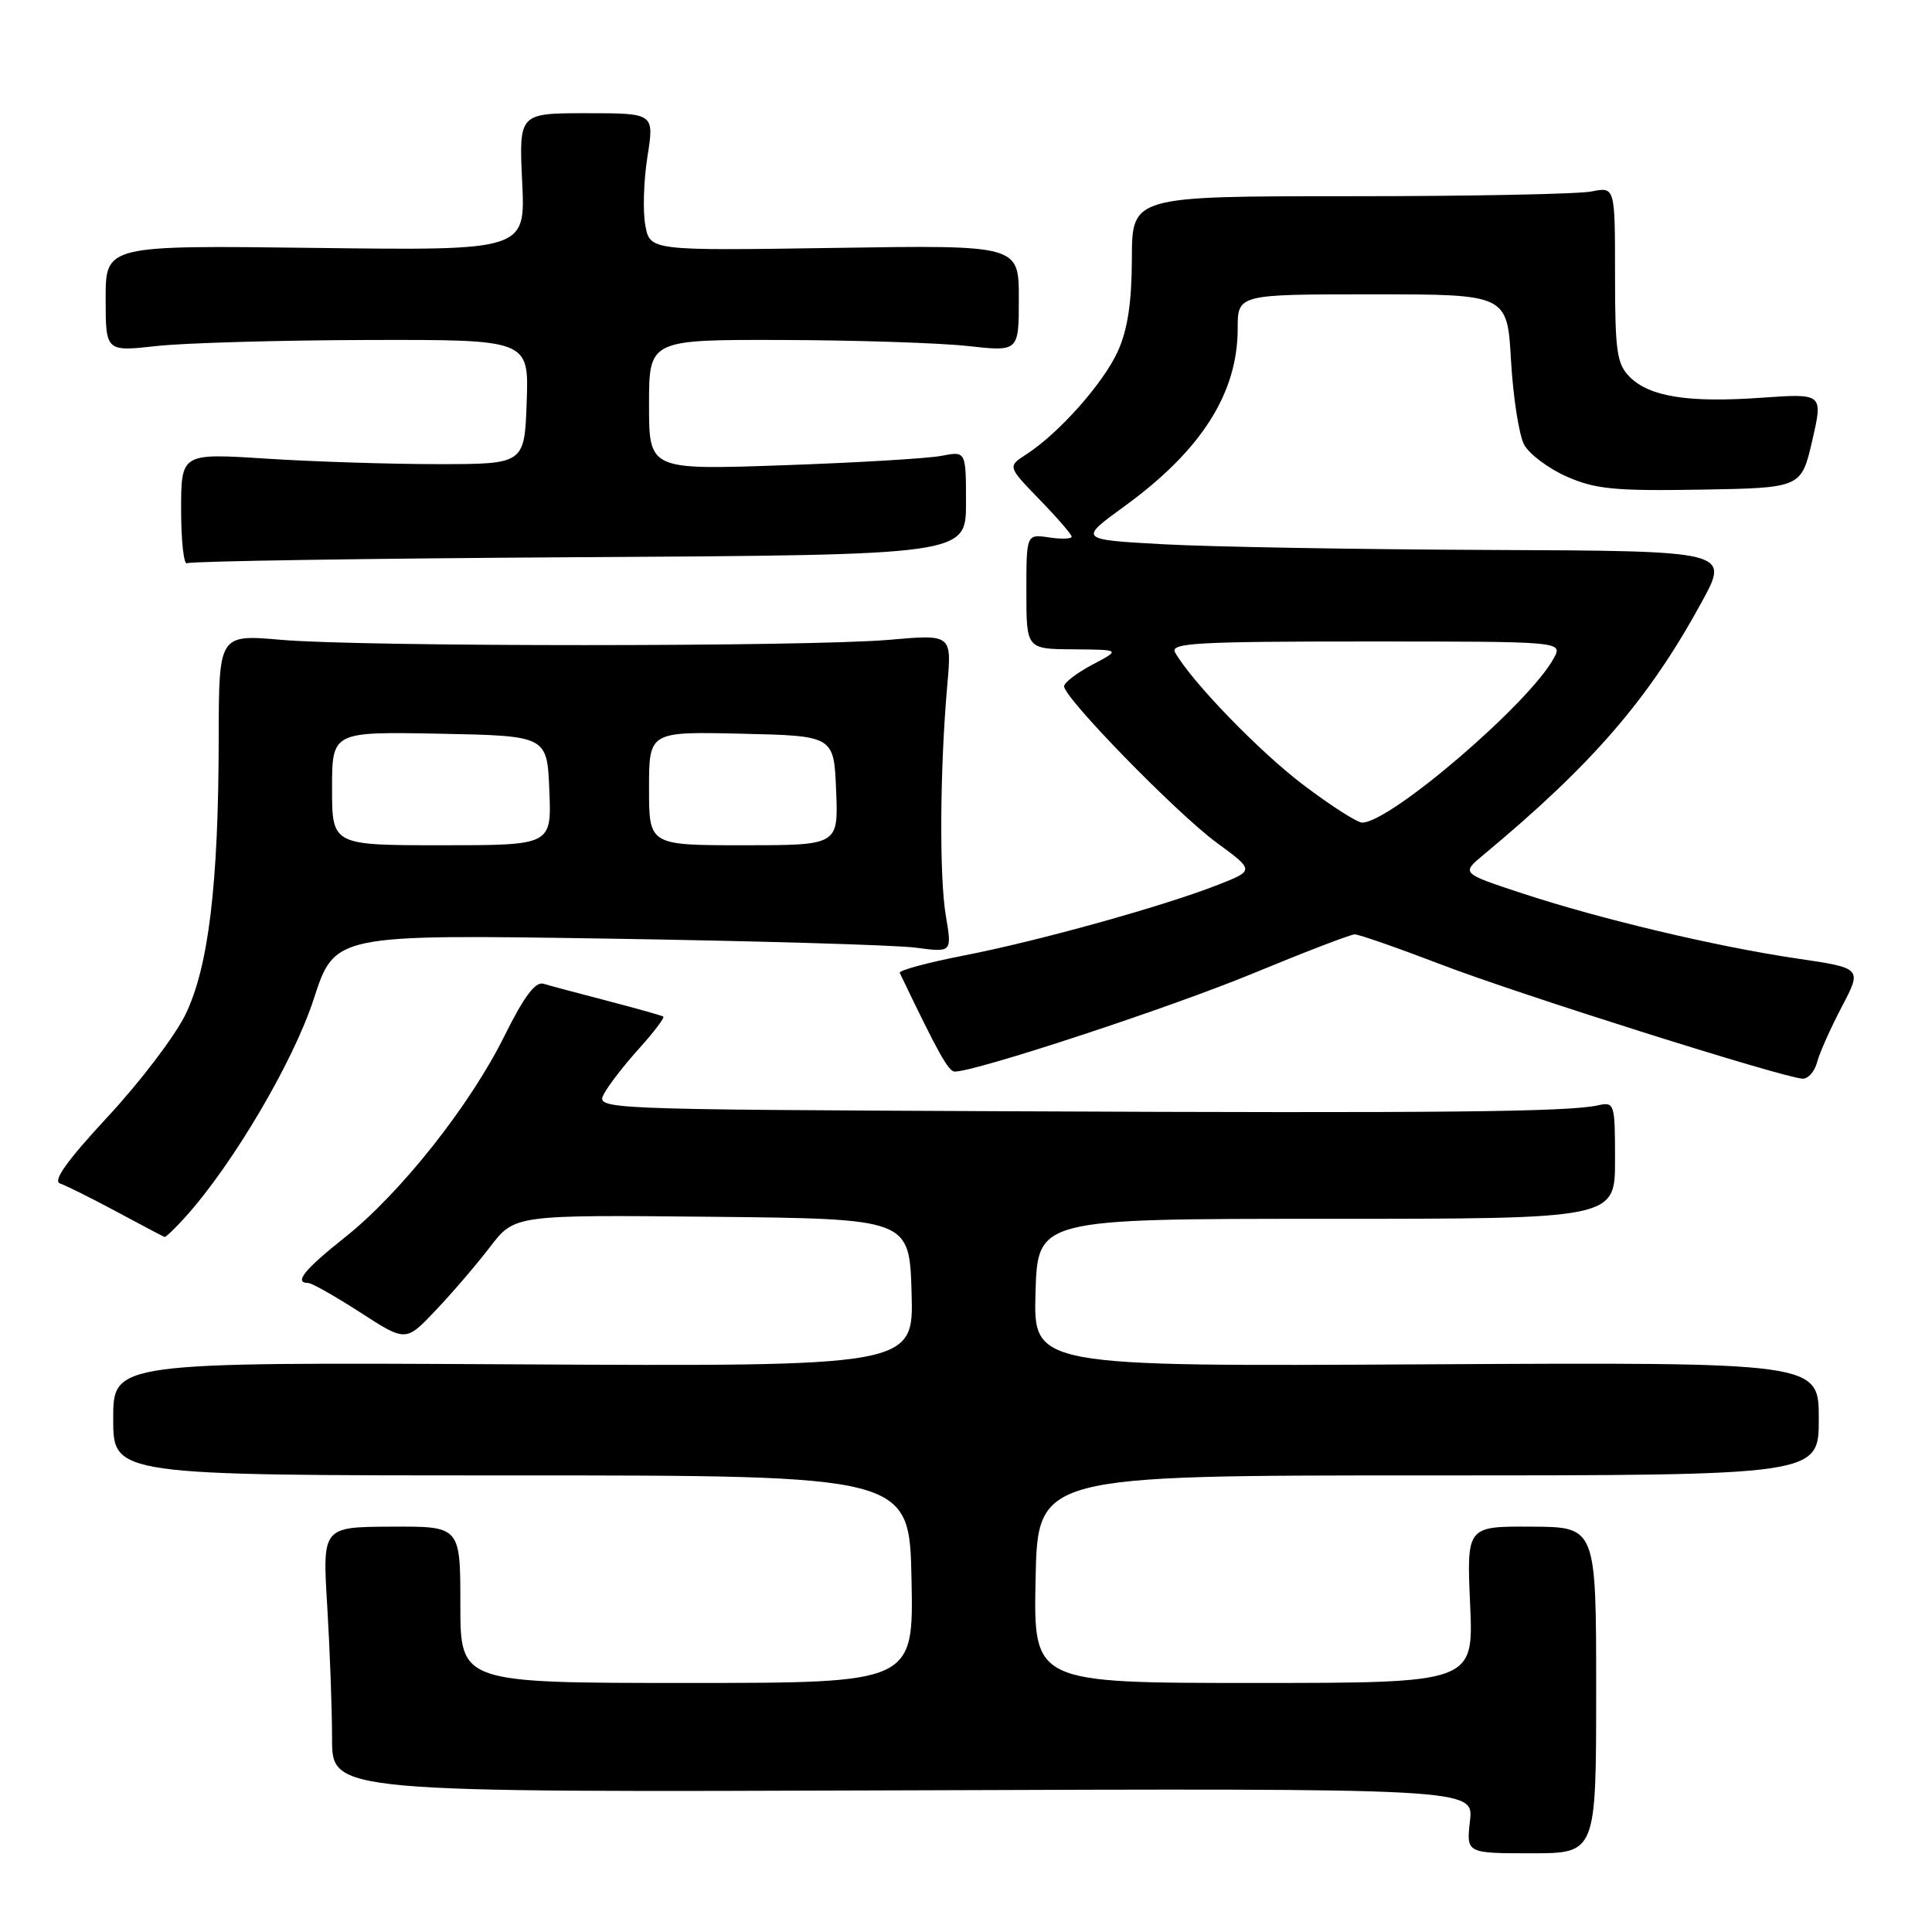 <?xml version="1.0" encoding="UTF-8" standalone="no"?>
<!DOCTYPE svg PUBLIC "-//W3C//DTD SVG 1.1//EN" "http://www.w3.org/Graphics/SVG/1.1/DTD/svg11.dtd" >
<svg xmlns="http://www.w3.org/2000/svg" xmlns:xlink="http://www.w3.org/1999/xlink" version="1.1" viewBox="0 0 256 256">
 <g >
 <path fill="currentColor"
d=" M 211.50 223.95 C 211.50 202.33 211.50 202.33 202.92 202.29 C 194.34 202.24 194.34 202.24 194.80 212.62 C 195.26 223.00 195.26 223.00 166.10 223.00 C 136.94 223.00 136.94 223.00 137.22 209.25 C 137.50 195.50 137.50 195.50 189.25 195.50 C 241.00 195.50 241.00 195.50 241.00 188.00 C 241.00 180.50 241.00 180.50 188.96 180.78 C 136.93 181.07 136.93 181.07 137.21 171.28 C 137.50 161.50 137.50 161.50 175.75 161.50 C 214.00 161.50 214.00 161.50 214.00 153.73 C 214.00 146.19 213.93 145.98 211.75 146.46 C 207.83 147.34 190.98 147.51 134.21 147.25 C 78.93 147.00 78.93 147.00 80.05 144.91 C 80.66 143.76 82.77 141.05 84.72 138.89 C 86.68 136.72 88.10 134.83 87.89 134.70 C 87.68 134.56 84.35 133.63 80.50 132.62 C 76.65 131.62 72.82 130.60 72.00 130.35 C 70.94 130.03 69.41 132.09 66.85 137.25 C 62.29 146.47 53.05 158.14 45.66 163.99 C 40.33 168.22 38.90 170.00 40.84 170.00 C 41.31 170.00 44.41 171.76 47.73 173.90 C 53.77 177.81 53.77 177.81 57.71 173.65 C 59.88 171.37 63.13 167.58 64.93 165.23 C 68.19 160.97 68.19 160.97 94.35 161.23 C 120.50 161.50 120.50 161.50 120.79 171.28 C 121.07 181.07 121.07 181.07 68.04 180.78 C 15.00 180.50 15.00 180.50 15.00 188.00 C 15.00 195.50 15.00 195.50 67.75 195.50 C 120.50 195.50 120.50 195.50 120.78 209.25 C 121.06 223.00 121.06 223.00 91.03 223.00 C 61.00 223.00 61.00 223.00 61.00 212.62 C 61.00 202.24 61.00 202.24 51.86 202.29 C 42.72 202.33 42.72 202.33 43.36 212.82 C 43.71 218.59 44.00 226.50 44.00 230.41 C 44.00 237.50 44.00 237.50 119.63 237.23 C 195.26 236.96 195.26 236.96 194.78 241.27 C 194.29 245.57 194.29 245.57 202.90 245.57 C 211.50 245.57 211.50 245.57 211.50 223.95 Z  M 24.57 161.25 C 30.86 154.27 38.87 140.68 41.56 132.41 C 44.35 123.81 44.35 123.81 80.43 124.37 C 100.27 124.68 118.67 125.22 121.33 125.57 C 126.15 126.21 126.15 126.21 125.33 121.36 C 124.45 116.19 124.54 101.89 125.52 90.78 C 126.12 84.05 126.12 84.05 117.81 84.78 C 107.06 85.71 47.97 85.72 37.25 84.78 C 29.00 84.06 29.00 84.06 28.98 97.78 C 28.96 117.20 27.63 128.18 24.56 134.46 C 23.17 137.30 18.54 143.39 14.27 147.98 C 8.87 153.81 6.95 156.48 7.96 156.82 C 8.76 157.09 12.13 158.77 15.46 160.56 C 18.78 162.34 21.63 163.85 21.80 163.90 C 21.96 163.96 23.21 162.76 24.57 161.25 Z  M 240.77 140.76 C 241.09 139.53 242.57 136.22 244.05 133.40 C 246.74 128.28 246.74 128.28 238.12 127.01 C 227.36 125.42 211.95 121.76 201.57 118.33 C 193.63 115.71 193.63 115.71 196.57 113.27 C 211.06 101.22 218.49 92.61 225.50 79.75 C 229.18 73.00 229.18 73.00 197.34 72.87 C 179.83 72.80 160.42 72.46 154.21 72.12 C 142.91 71.50 142.91 71.50 149.03 67.06 C 159.19 59.66 164.00 52.11 164.00 43.53 C 164.00 39.00 164.00 39.00 181.86 39.00 C 199.72 39.00 199.72 39.00 200.22 47.81 C 200.50 52.66 201.28 57.65 201.95 58.91 C 202.62 60.16 205.16 62.07 207.60 63.15 C 211.38 64.82 213.97 65.07 225.35 64.88 C 238.68 64.65 238.68 64.65 240.13 58.39 C 241.57 52.13 241.57 52.13 233.43 52.70 C 223.72 53.39 218.58 52.58 215.94 49.94 C 214.24 48.24 214.00 46.56 214.00 36.38 C 214.00 24.75 214.00 24.75 210.88 25.37 C 209.16 25.72 194.76 26.00 178.88 26.00 C 150.00 26.00 150.00 26.00 149.98 34.25 C 149.96 40.10 149.42 43.68 148.11 46.57 C 146.18 50.80 140.33 57.39 136.00 60.20 C 133.50 61.81 133.50 61.81 137.75 66.20 C 140.09 68.60 142.00 70.82 142.00 71.11 C 142.00 71.41 140.65 71.46 139.00 71.21 C 136.00 70.77 136.00 70.77 136.00 78.39 C 136.00 86.00 136.00 86.00 142.25 86.04 C 148.50 86.09 148.50 86.09 144.75 88.07 C 142.69 89.16 141.00 90.45 141.00 90.94 C 141.00 92.48 155.91 107.76 161.19 111.64 C 166.23 115.34 166.23 115.34 161.40 117.24 C 154.15 120.08 137.63 124.68 127.72 126.61 C 122.89 127.55 119.07 128.59 119.22 128.91 C 124.28 139.48 125.67 141.98 126.50 141.99 C 129.23 142.02 155.00 133.54 166.01 128.99 C 172.88 126.15 178.95 123.82 179.50 123.81 C 180.05 123.80 185.22 125.61 191.00 127.82 C 201.28 131.76 236.19 142.78 238.84 142.93 C 239.58 142.97 240.45 141.99 240.77 140.76 Z  M 76.79 73.83 C 128.00 73.53 128.00 73.53 128.00 66.65 C 128.00 59.77 128.00 59.77 124.75 60.40 C 122.96 60.75 113.51 61.31 103.75 61.65 C 86.00 62.27 86.00 62.27 86.00 53.63 C 86.00 45.00 86.00 45.00 103.75 45.05 C 113.51 45.08 124.54 45.44 128.25 45.85 C 135.00 46.60 135.00 46.60 135.00 39.54 C 135.00 32.47 135.00 32.47 110.57 32.85 C 86.13 33.22 86.13 33.22 85.51 29.86 C 85.16 28.01 85.29 23.91 85.79 20.75 C 86.70 15.00 86.70 15.00 77.73 15.00 C 68.76 15.00 68.76 15.00 69.19 24.10 C 69.63 33.20 69.63 33.20 41.81 32.85 C 14.00 32.50 14.00 32.50 14.00 39.55 C 14.00 46.60 14.00 46.60 20.75 45.85 C 24.46 45.44 37.08 45.08 48.79 45.05 C 70.08 45.00 70.08 45.00 69.79 53.25 C 69.50 61.50 69.50 61.50 58.00 61.50 C 51.67 61.50 41.44 61.17 35.25 60.77 C 24.00 60.05 24.00 60.05 24.00 67.58 C 24.00 71.73 24.36 74.90 24.79 74.63 C 25.23 74.36 48.63 74.00 76.79 73.83 Z  M 44.00 104.47 C 44.00 96.95 44.00 96.95 58.25 97.22 C 72.50 97.50 72.50 97.50 72.79 104.75 C 73.09 112.00 73.09 112.00 58.54 112.00 C 44.00 112.00 44.00 112.00 44.00 104.47 Z  M 86.00 104.47 C 86.00 96.94 86.00 96.94 98.25 97.22 C 110.50 97.50 110.50 97.50 110.79 104.75 C 111.09 112.00 111.09 112.00 98.54 112.00 C 86.00 112.00 86.00 112.00 86.00 104.47 Z  M 172.73 104.03 C 166.86 99.59 157.86 90.28 155.70 86.44 C 155.01 85.20 158.61 85.00 180.99 85.00 C 207.07 85.00 207.07 85.00 205.90 87.19 C 202.73 93.12 184.23 109.00 180.49 109.00 C 179.84 109.00 176.34 106.76 172.73 104.03 Z "/>
</g>
</svg>